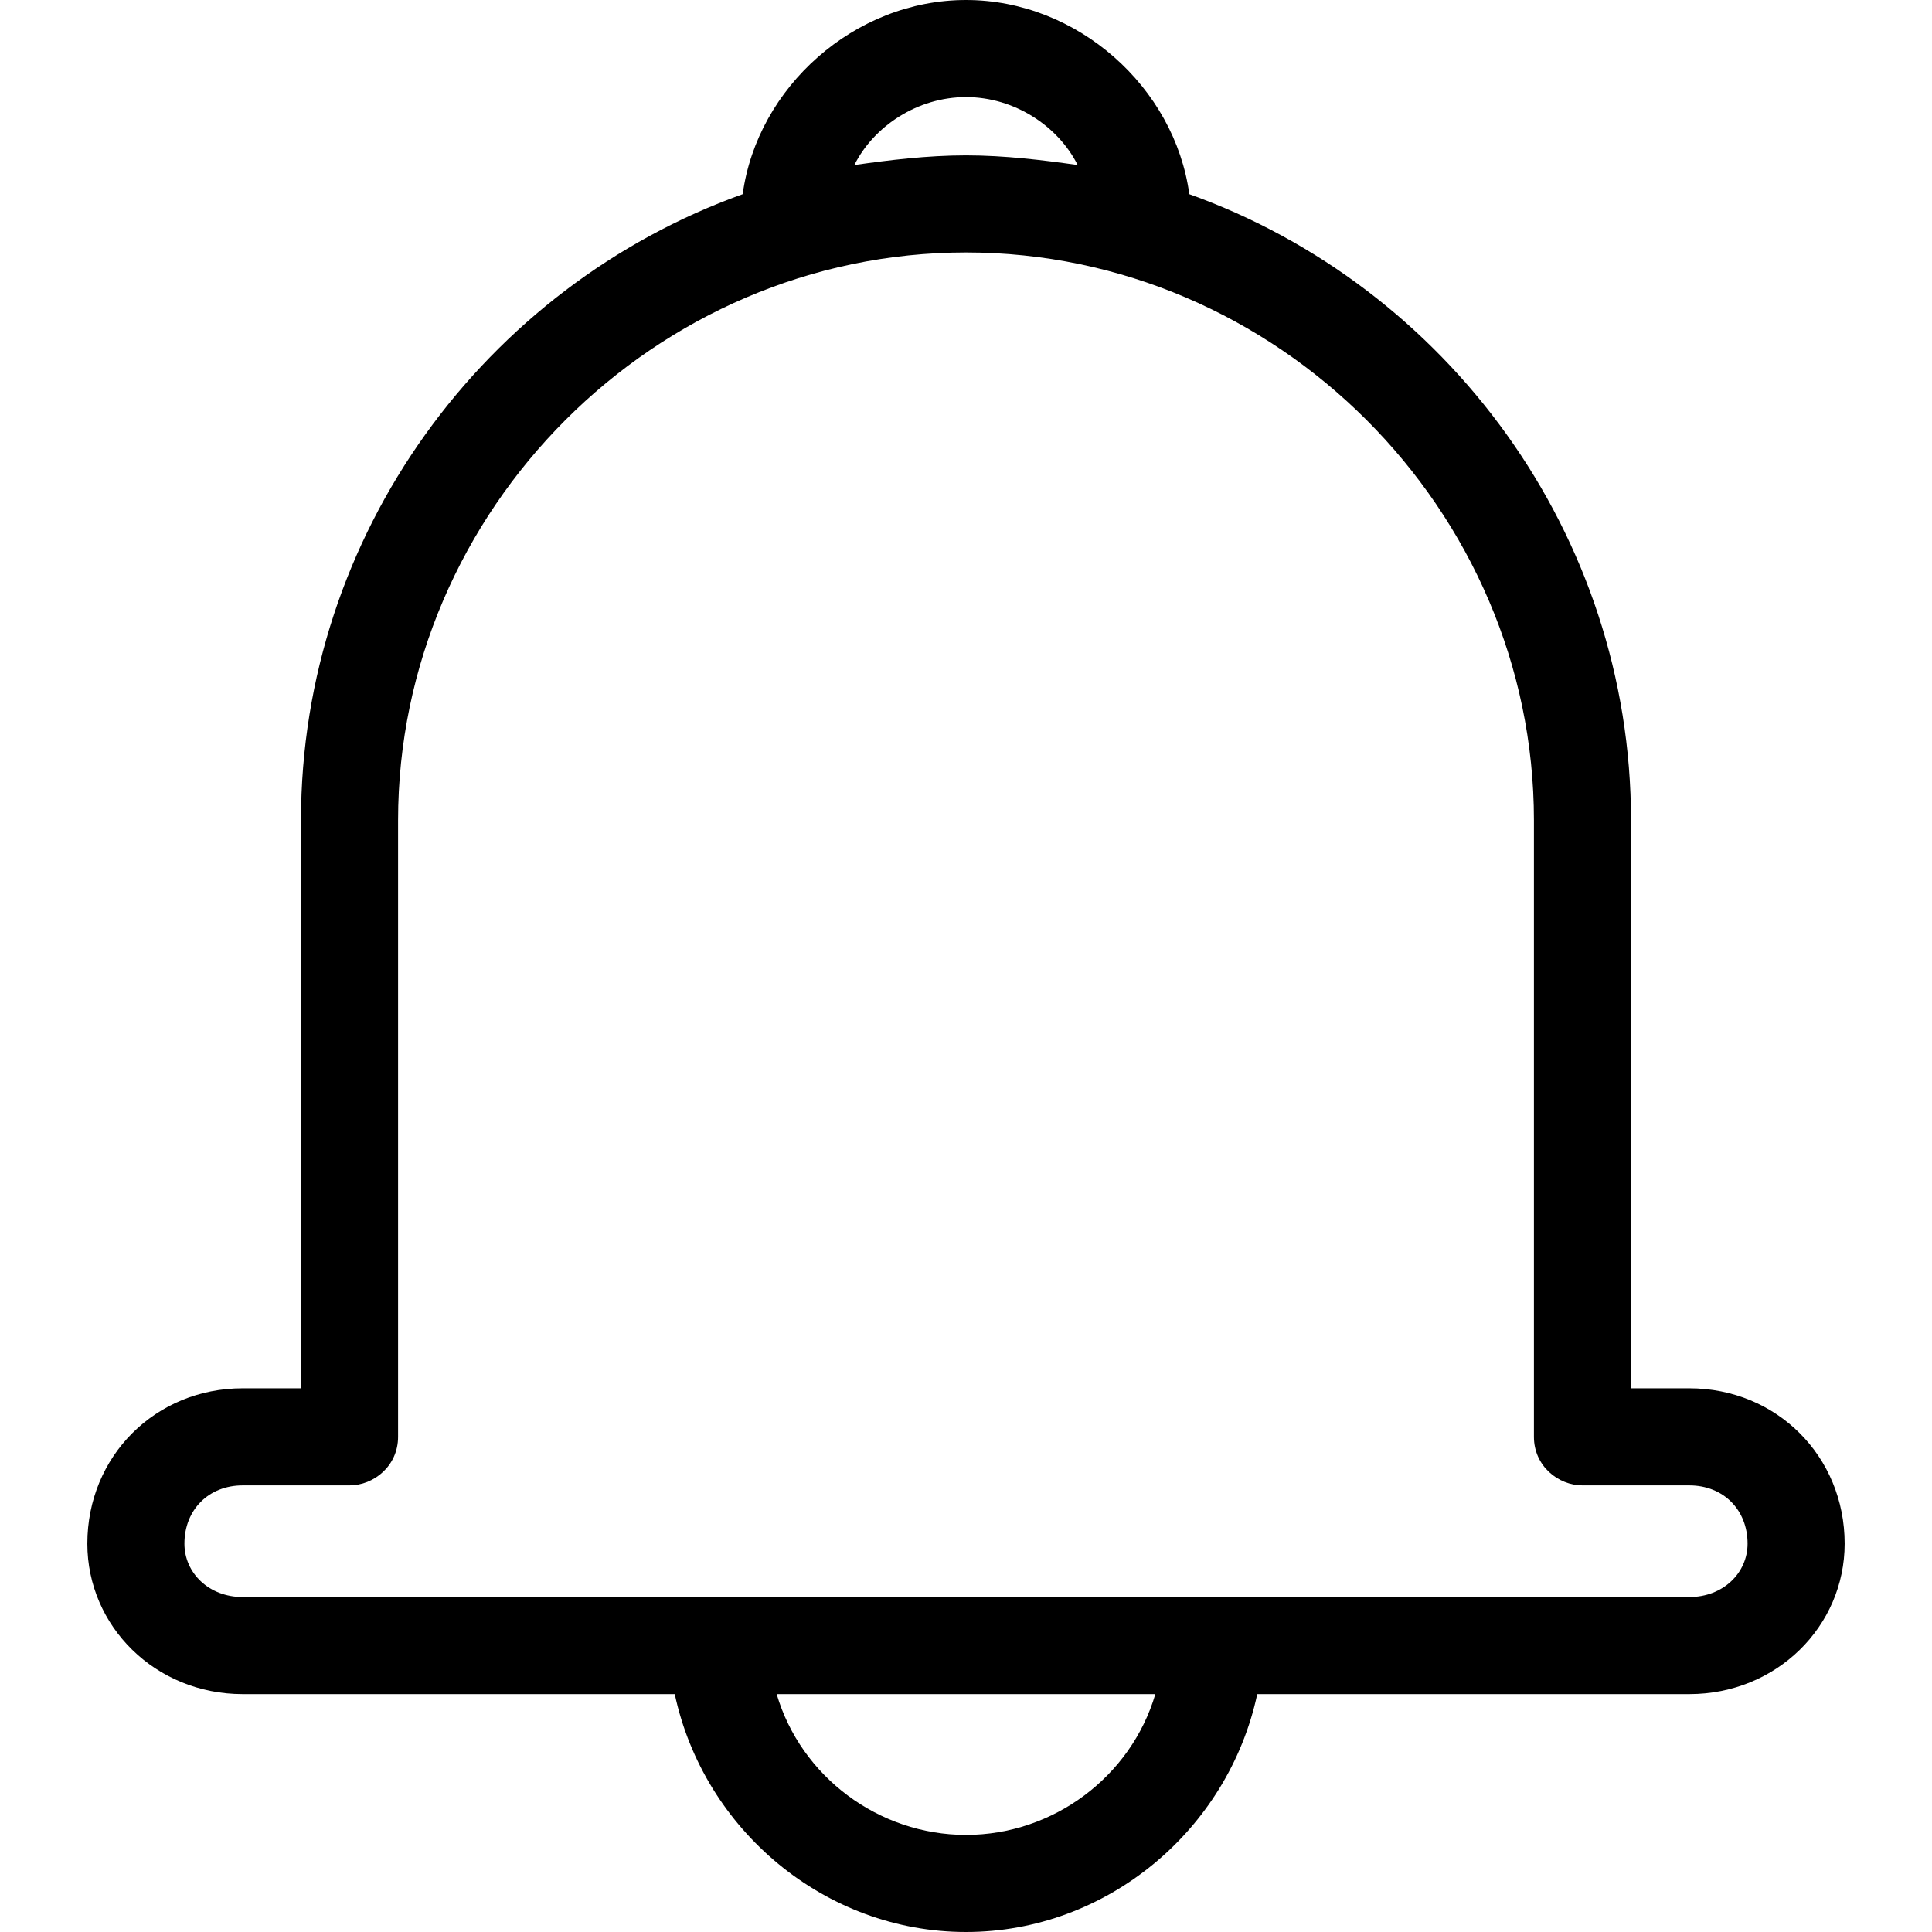 <svg width="24" height="24" viewBox="0 0 24 24" fill="none" xmlns="http://www.w3.org/2000/svg">
<path d="M19.055 17.849V10.191C19.055 6.332 15.859 3.136 12 3.136C8.141 3.136 4.945 6.332 4.945 10.191V17.849C4.945 18.211 4.643 18.452 4.342 18.452H3.015C2.593 18.452 2.291 18.754 2.291 19.176C2.291 19.538 2.593 19.839 3.015 19.839H20.985C21.407 19.839 21.709 19.538 21.709 19.176C21.709 18.754 21.407 18.452 20.985 18.452H19.658C19.357 18.452 19.055 18.211 19.055 17.849ZM9.226 2.412C9.407 1.085 10.613 0 12 0C13.387 0 14.593 1.085 14.774 2.412C17.97 3.558 20.261 6.633 20.261 10.191V17.246H20.985C22.07 17.246 22.915 18.09 22.915 19.176C22.915 20.201 22.07 21.045 20.985 21.045H15.618C15.256 22.734 13.749 24 12 24C10.251 24 8.744 22.734 8.382 21.045H3.015C1.93 21.045 1.085 20.201 1.085 19.176C1.085 18.09 1.93 17.246 3.015 17.246H3.739V10.191C3.739 6.633 6.03 3.558 9.226 2.412ZM13.387 2.05C13.146 1.568 12.603 1.206 12 1.206C11.397 1.206 10.854 1.568 10.613 2.05C11.035 1.99 11.518 1.93 12 1.93C12.482 1.93 12.965 1.99 13.387 2.05ZM9.648 21.045C9.95 22.07 10.915 22.794 12 22.794C13.085 22.794 14.05 22.07 14.352 21.045H9.648Z" fill="currentColor"/>
</svg>
